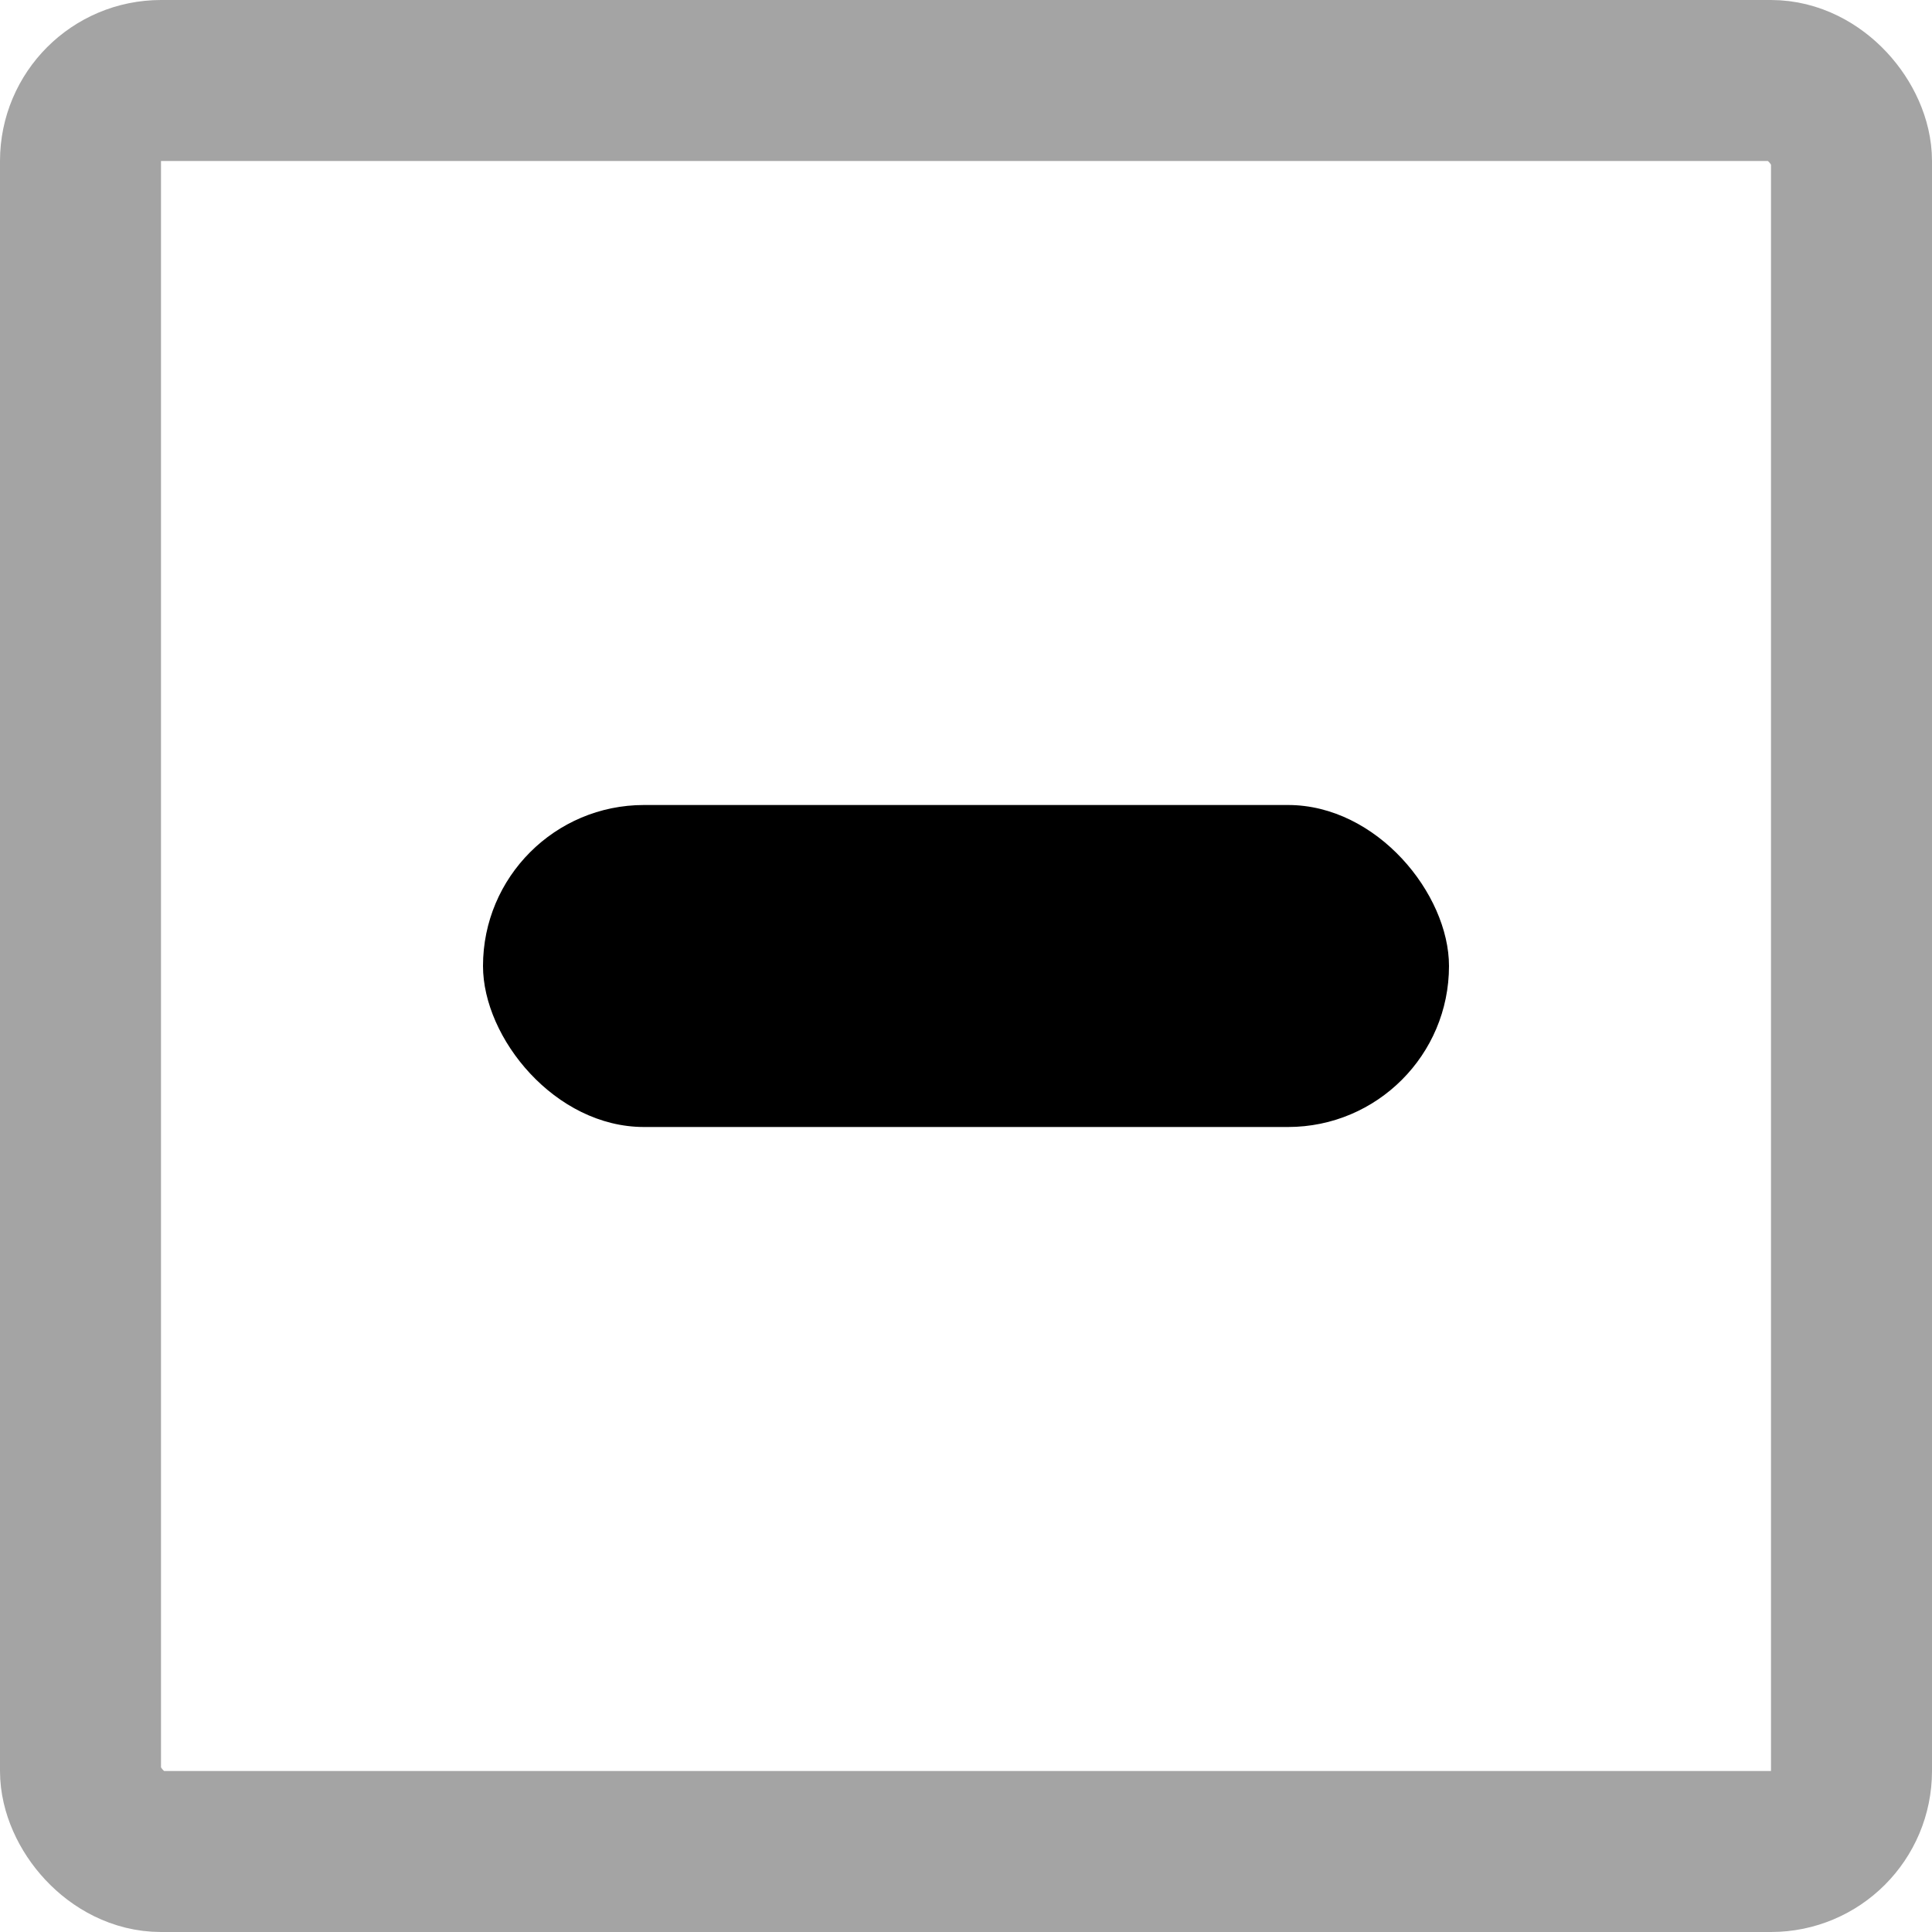 <svg width="12" height="12" viewBox="0 0 12 12" xmlns="http://www.w3.org/2000/svg">
    <rect x="3" y="5" width="6" height="2" rx="1" fill="currentColor" />
    <rect x="0.5" y="0.5" width="11" height="11" rx="0.5" stroke="#A4A4A4" fill="none"/>
</svg>
